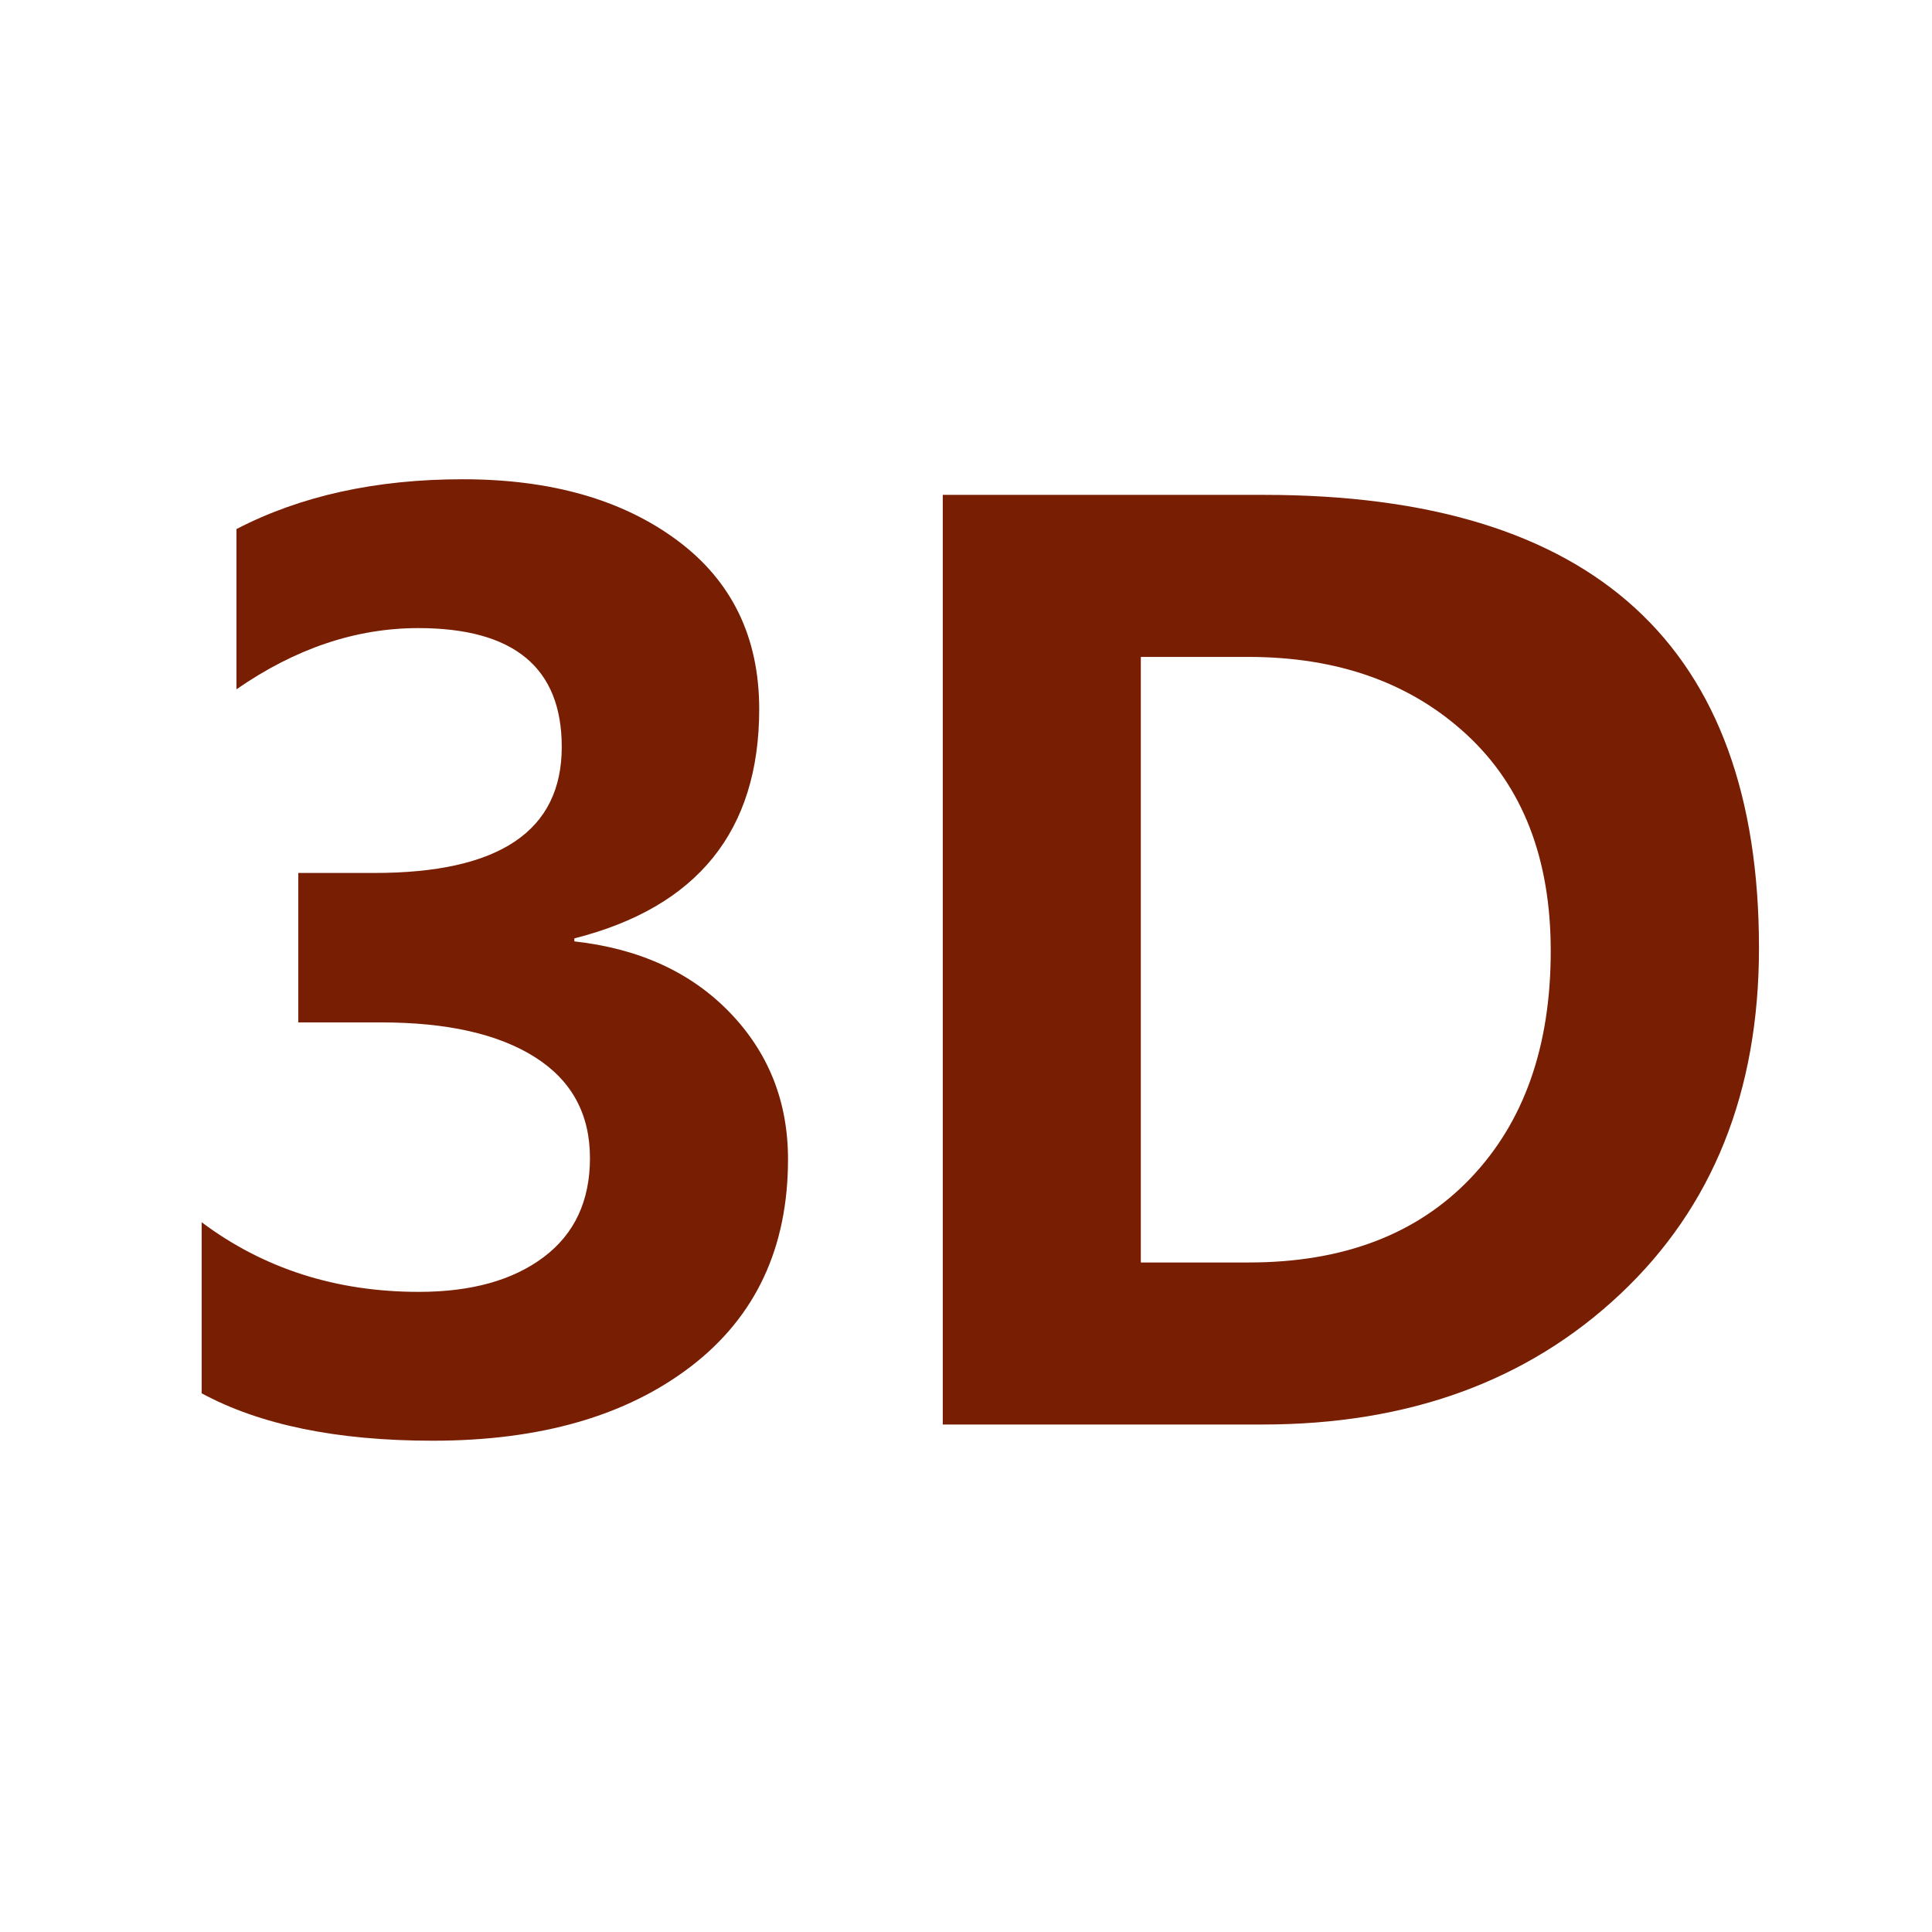 <?xml version="1.0" standalone="no"?><!DOCTYPE svg PUBLIC "-//W3C//DTD SVG 1.1//EN" "http://www.w3.org/Graphics/SVG/1.1/DTD/svg11.dtd"><svg t="1573225065994" class="icon" viewBox="0 0 1024 1024" version="1.1" xmlns="http://www.w3.org/2000/svg" p-id="2084" xmlns:xlink="http://www.w3.org/1999/xlink" width="32" height="32"><defs><style type="text/css"></style></defs><path d="M106.882 647.823c32.869 24.602 71.254 36.898 115.151 36.898 27.779 0 49.831-6.148 66.165-18.449 16.327-12.297 24.493-29.792 24.493-52.487 0-23.325-9.702-41.138-29.106-53.44-19.404-12.297-46.601-18.45-81.592-18.45h-43.898v-79.206h40.399c66.164 0 99.247-22.268 99.247-66.801 0-41.989-25.344-62.983-76.026-62.983-33.082 0-65.21 10.815-96.384 32.446v-84.932c33.927-17.6 73.903-26.403 119.923-26.403 46.652 0 84.505 10.765 113.561 32.288 29.051 21.526 43.579 51.373 43.579 89.544 0 64.47-32.66 104.971-97.974 121.513v1.591c34.355 3.817 61.815 16.383 82.387 37.695 20.567 21.312 30.857 47.238 30.857 77.775 0 46.869-17.128 83.451-51.372 109.745-34.251 26.297-79.897 39.443-136.942 39.443-50.687 0-91.508-8.379-122.467-25.13v-90.658z" p-id="2085" fill="#781e02"></path><path d="M499.683 755.022v-492.733h170.183c174.954 0 262.43 80.057 262.43 240.164 0 76.134-24.492 137.258-73.481 183.382-48.986 46.124-112.183 69.187-189.585 69.187h-169.547zM604.657 348.176v320.961h57.257c49.831 0 88.957-14.842 117.378-44.534 28.415-29.687 42.627-69.872 42.627-120.559 0-48.986-14.847-87.208-44.534-114.674-29.692-27.461-68.287-41.194-115.787-41.194h-56.939z" p-id="2086" fill="#781e02"></path></svg>